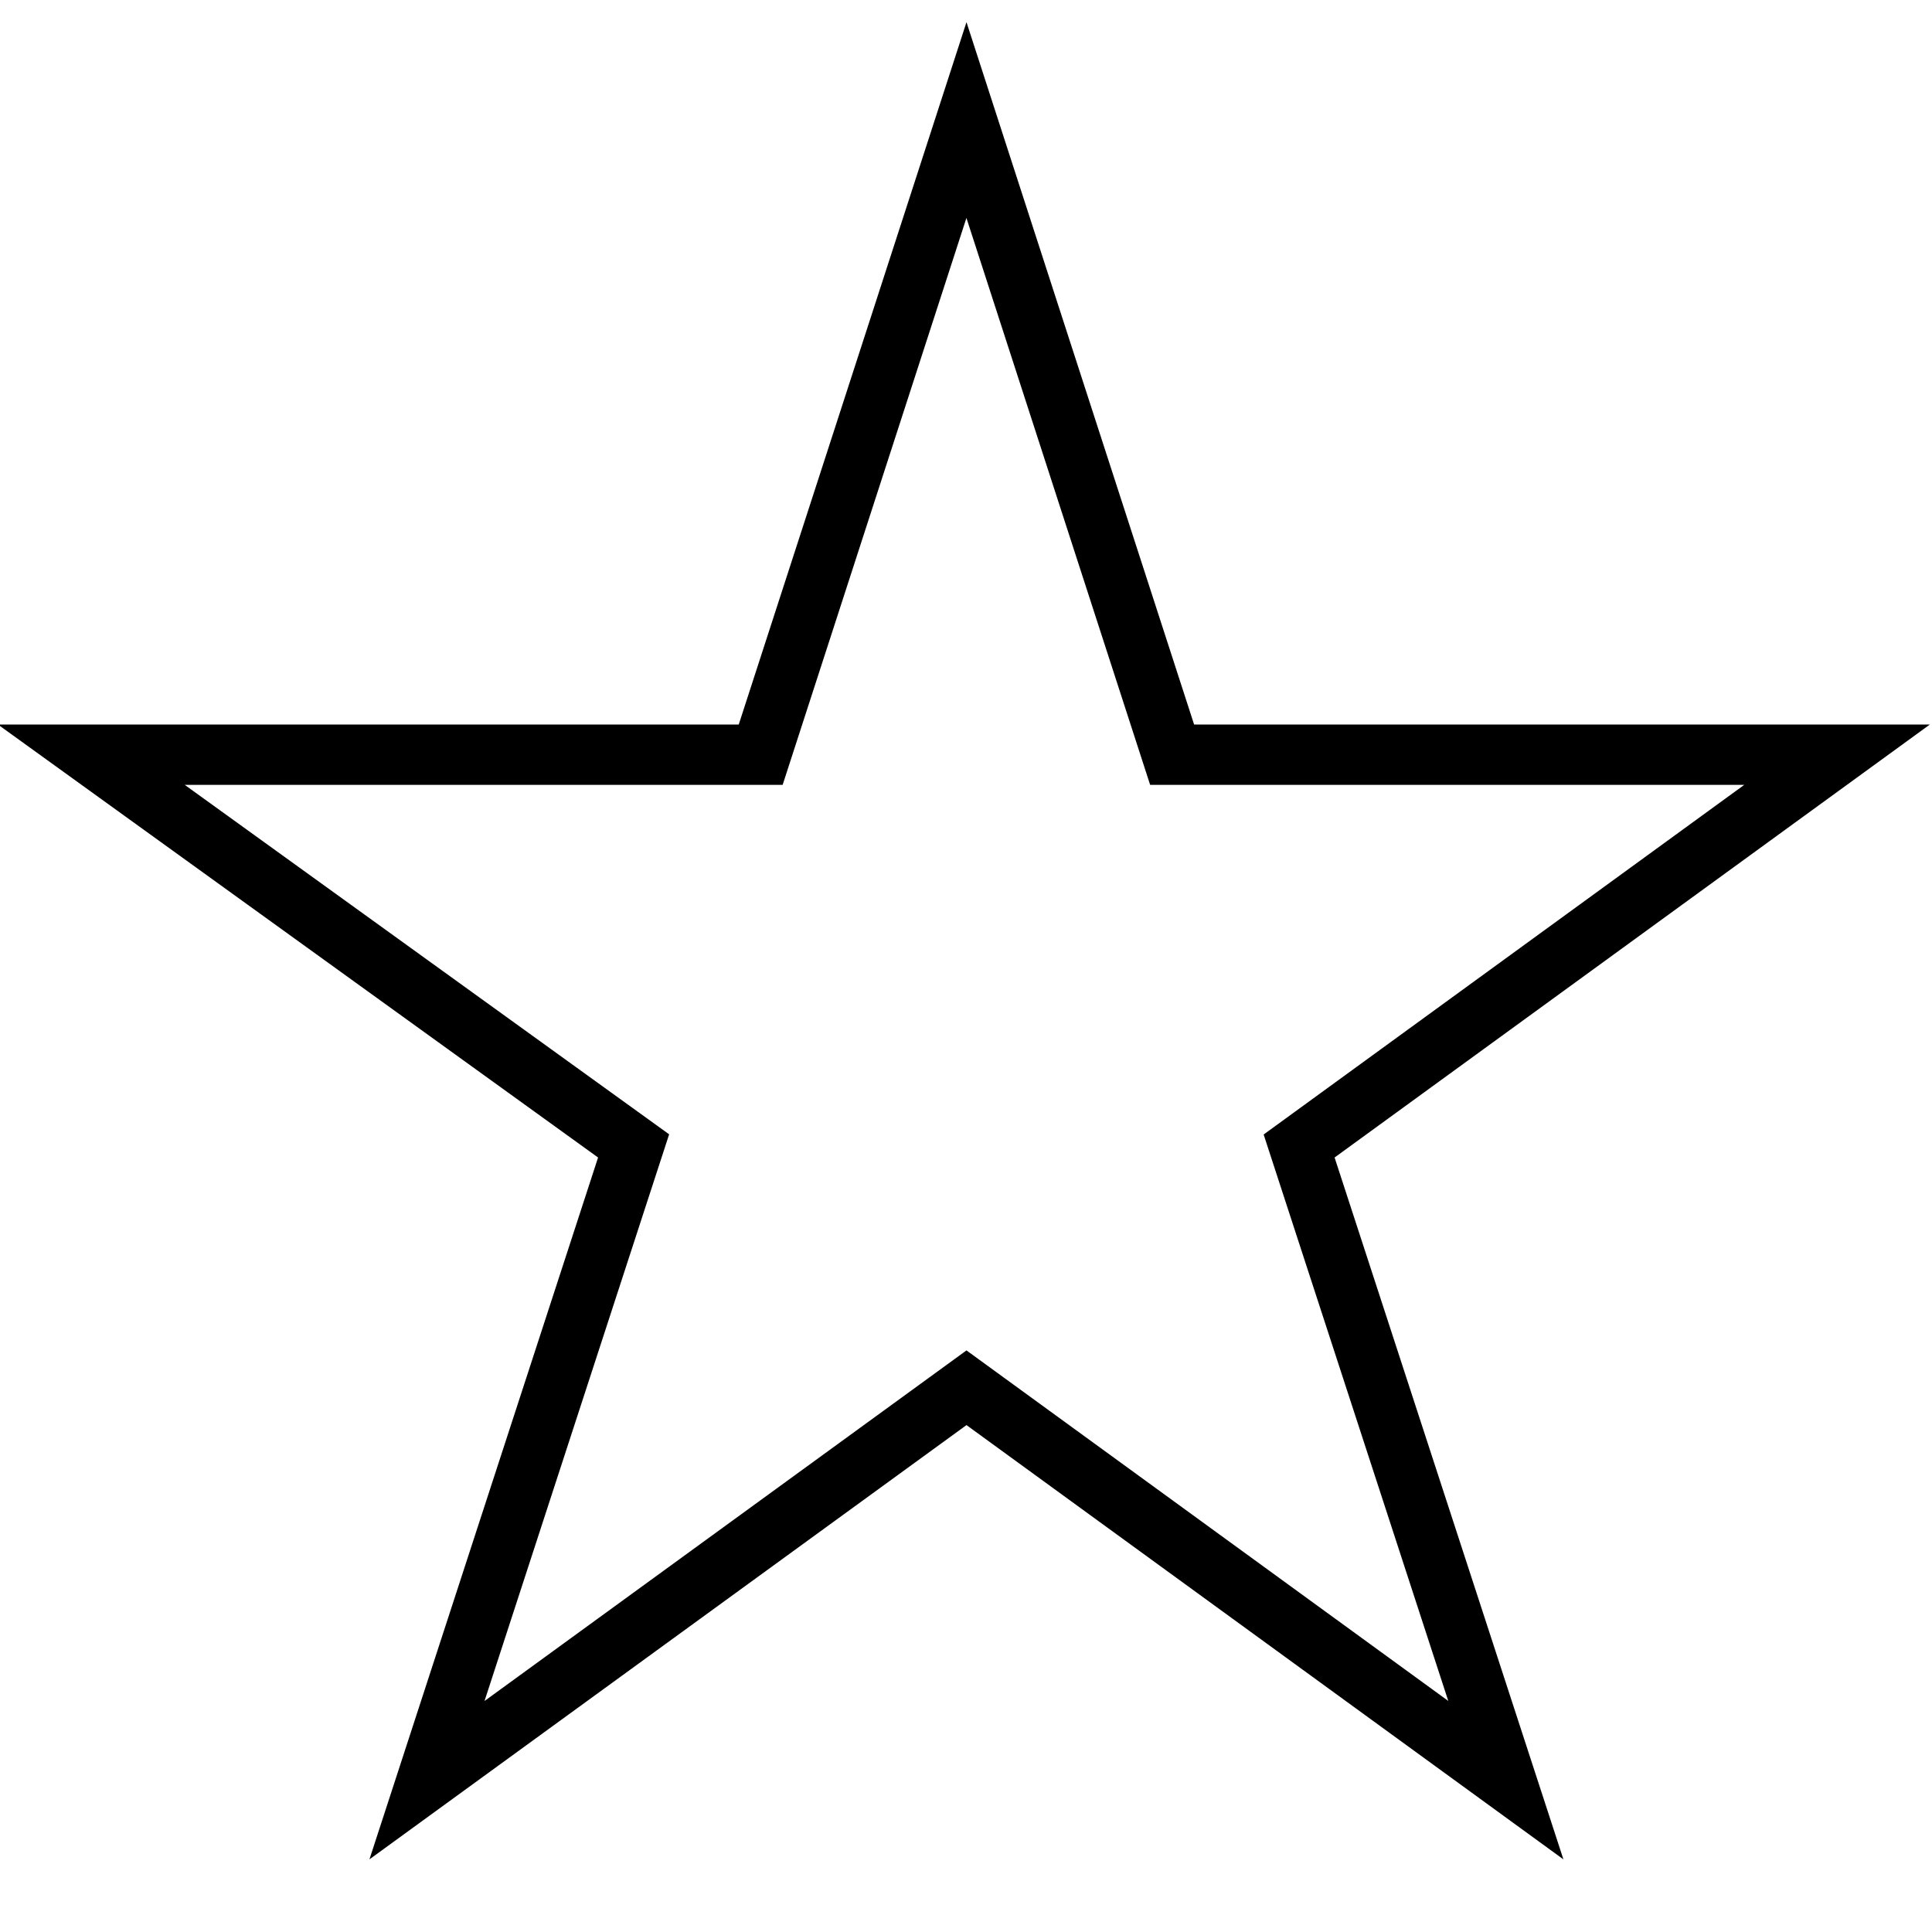 <svg xmlns="http://www.w3.org/2000/svg" viewBox="0 0 32 32"><path d="M16.008.367L19.778 12h12.187l-9.86 7.172 3.79 11.625-9.887-7.193-9.889 7.193 3.787-11.625L-.035 12h12.271zM8.025 28.174l7.983-5.807 7.98 5.806-3.058-9.382L28.89 13h-9.84l-3.043-9.39L12.963 13H3.06l8.023 5.788z"/><path fill="none" d="M0 0h32v32H0z"/></svg>